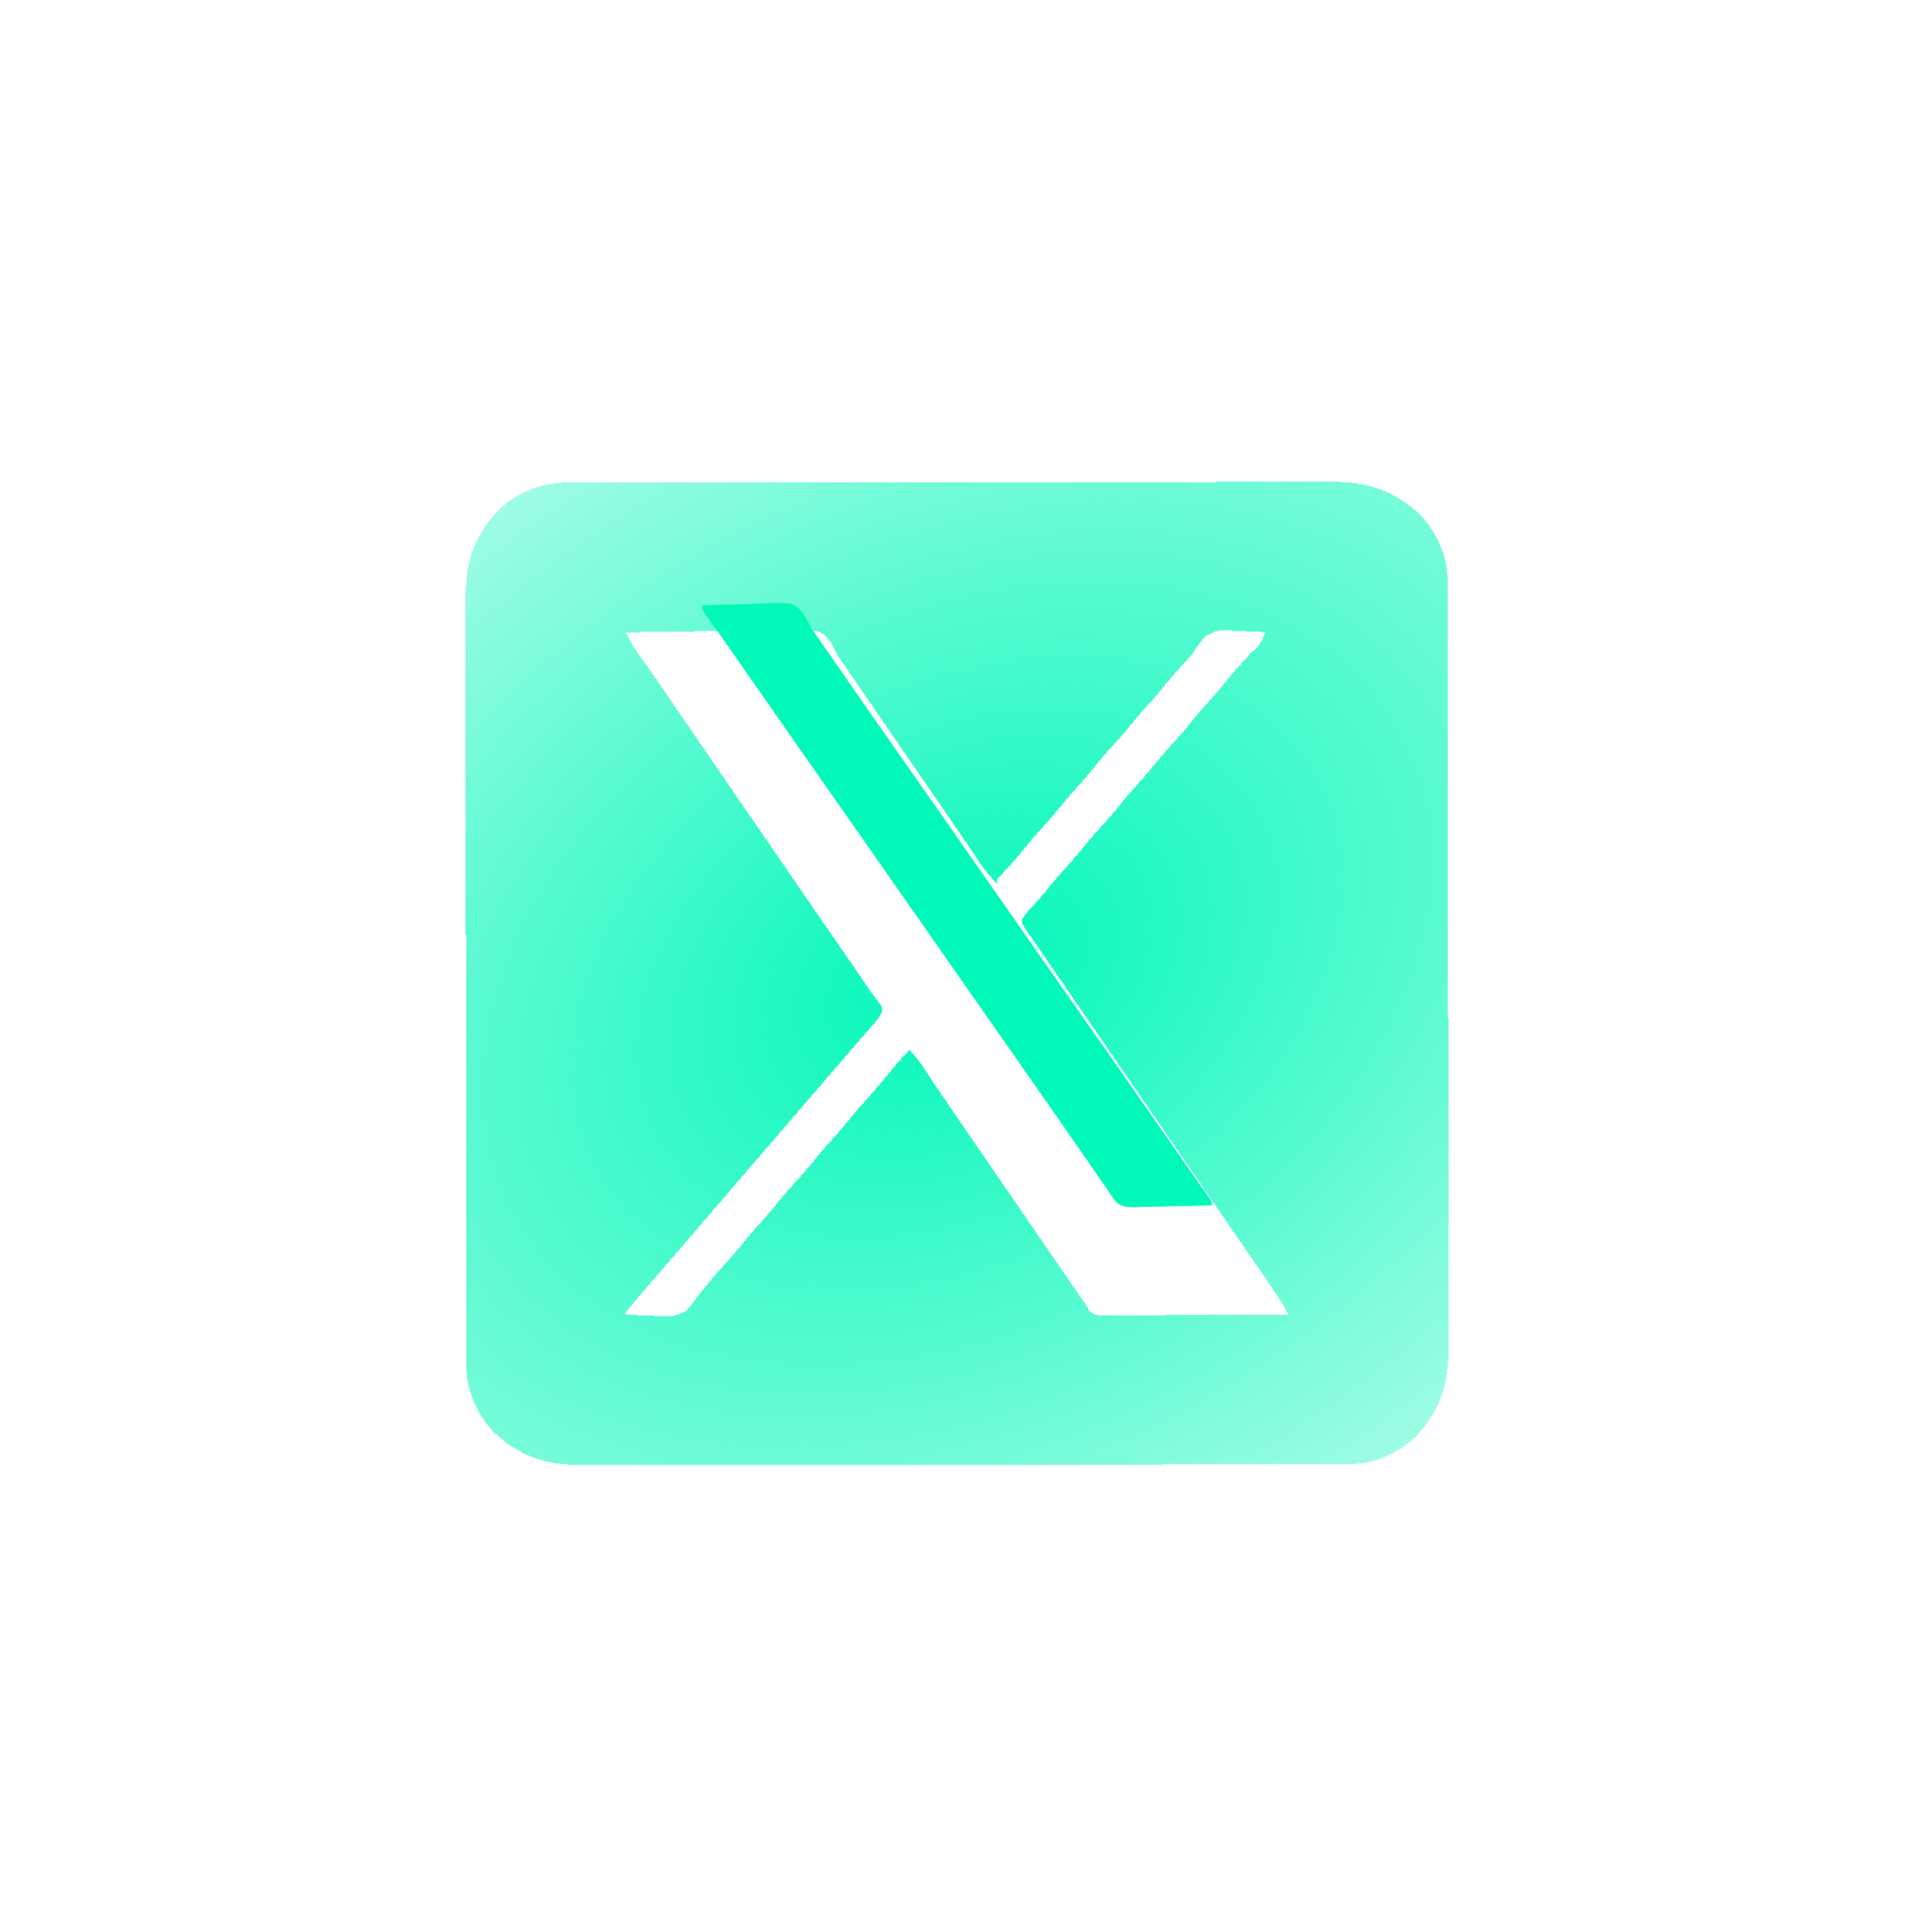 <svg width="111" height="112" viewBox="0 0 111 112" fill="none" xmlns="http://www.w3.org/2000/svg">
    <g filter="url(#filter0_d_4303_70)">
        <path
            d="M32.853 23.985C32.932 23.985 33.012 23.984 33.093 23.984C33.36 23.983 33.627 23.983 33.893 23.983C34.086 23.983 34.279 23.983 34.472 23.982C35.002 23.981 35.533 23.981 36.064 23.98C36.636 23.98 37.208 23.979 37.78 23.978C39.161 23.976 40.543 23.975 41.925 23.974C42.575 23.973 43.226 23.973 43.877 23.972C46.04 23.97 48.204 23.968 50.367 23.968C50.928 23.968 51.49 23.967 52.051 23.967C52.261 23.967 52.261 23.967 52.474 23.967C54.734 23.966 56.994 23.963 59.254 23.96C61.575 23.956 63.895 23.954 66.216 23.953C67.519 23.953 68.822 23.952 70.125 23.95C71.234 23.947 72.344 23.946 73.453 23.947C74.019 23.948 74.585 23.948 75.151 23.945C75.67 23.943 76.189 23.944 76.707 23.945C76.894 23.945 77.081 23.945 77.268 23.944C79.289 23.93 80.859 24.438 82.352 25.835C83.382 26.936 83.956 28.297 83.959 29.796C83.959 29.876 83.959 29.955 83.959 30.037C83.96 30.303 83.96 30.57 83.96 30.837C83.96 31.03 83.961 31.223 83.961 31.415C83.962 31.946 83.963 32.477 83.963 33.007C83.963 33.579 83.965 34.151 83.966 34.723C83.968 36.105 83.969 37.486 83.97 38.868C83.97 39.519 83.971 40.17 83.972 40.82C83.973 42.984 83.975 45.147 83.976 47.311C83.976 47.872 83.976 48.433 83.976 48.995C83.977 49.134 83.977 49.274 83.977 49.418C83.978 51.678 83.98 53.938 83.984 56.198C83.988 58.518 83.99 60.839 83.99 63.16C83.99 64.463 83.991 65.765 83.994 67.068C83.996 68.178 83.997 69.287 83.996 70.397C83.996 70.963 83.996 71.529 83.998 72.095C84 72.613 84 73.132 83.998 73.651C83.998 73.838 83.998 74.025 84 74.212C84.013 76.233 83.506 77.802 82.109 79.296C81.008 80.326 79.647 80.9 78.147 80.902C78.028 80.902 78.028 80.902 77.907 80.903C77.64 80.903 77.373 80.903 77.107 80.903C76.914 80.904 76.721 80.904 76.528 80.905C75.998 80.906 75.467 80.906 74.936 80.906C74.364 80.907 73.792 80.908 73.22 80.909C71.839 80.911 70.457 80.912 69.075 80.913C68.425 80.914 67.774 80.914 67.123 80.915C64.96 80.917 62.796 80.918 60.633 80.919C60.072 80.919 59.51 80.92 58.949 80.92C58.809 80.92 58.67 80.92 58.526 80.92C56.266 80.921 54.006 80.924 51.746 80.927C49.425 80.931 47.105 80.933 44.784 80.933C43.481 80.934 42.178 80.935 40.875 80.938C39.766 80.94 38.656 80.941 37.547 80.94C36.981 80.939 36.415 80.939 35.849 80.942C35.33 80.944 34.812 80.943 34.293 80.942C34.106 80.941 33.919 80.942 33.732 80.943C31.711 80.957 30.141 80.449 28.648 79.052C27.618 77.951 27.044 76.591 27.041 75.091C27.041 75.011 27.041 74.932 27.041 74.85C27.04 74.584 27.04 74.317 27.04 74.05C27.04 73.857 27.039 73.664 27.039 73.472C27.038 72.941 27.037 72.41 27.037 71.88C27.037 71.308 27.035 70.736 27.035 70.164C27.032 68.782 27.031 67.4 27.03 66.019C27.03 65.368 27.029 64.717 27.029 64.067C27.027 61.903 27.025 59.74 27.024 57.576C27.024 57.015 27.024 56.454 27.024 55.892C27.023 55.753 27.023 55.613 27.023 55.469C27.023 53.209 27.02 50.949 27.016 48.689C27.012 46.369 27.01 44.048 27.01 41.727C27.01 40.425 27.009 39.122 27.006 37.819C27.004 36.709 27.003 35.6 27.004 34.49C27.004 33.924 27.004 33.358 27.002 32.792C27 32.274 27 31.755 27.002 31.236C27.002 31.049 27.002 30.862 27 30.675C26.987 28.654 27.494 27.084 28.891 25.591C29.992 24.561 31.353 23.987 32.853 23.985ZM36.278 32.666C36.367 32.827 36.456 32.988 36.544 33.149C36.594 33.238 36.643 33.328 36.694 33.42C36.848 33.692 37.019 33.939 37.209 34.187C37.668 34.805 38.102 35.439 38.535 36.076C38.644 36.236 38.644 36.236 38.755 36.399C38.899 36.611 39.043 36.824 39.188 37.036C39.467 37.446 39.747 37.855 40.028 38.263C40.077 38.334 40.126 38.405 40.176 38.478C40.273 38.619 40.37 38.76 40.467 38.901C41.227 40.004 41.984 41.108 42.74 42.213C43.276 42.996 43.813 43.779 44.351 44.56C44.605 44.929 44.858 45.297 45.111 45.666C45.213 45.814 45.315 45.962 45.417 46.11C48.472 50.555 48.472 50.555 48.625 50.777C48.727 50.924 48.828 51.072 48.929 51.219C49.192 51.602 49.455 51.984 49.718 52.367C49.772 52.447 49.827 52.526 49.882 52.607C49.985 52.756 50.087 52.906 50.19 53.056C50.237 53.124 50.284 53.193 50.333 53.263C50.378 53.33 50.423 53.397 50.47 53.465C50.568 53.604 50.67 53.74 50.774 53.874C51.173 54.391 51.173 54.391 51.142 54.668C50.998 55.035 50.725 55.306 50.465 55.596C50.343 55.736 50.221 55.876 50.099 56.015C50.036 56.087 49.973 56.158 49.909 56.231C49.621 56.559 49.339 56.89 49.056 57.221C48.944 57.351 48.833 57.481 48.722 57.61C48.501 57.868 48.28 58.126 48.06 58.384C47.426 59.124 46.79 59.862 46.151 60.598C45.524 61.321 44.901 62.049 44.278 62.776C43.535 63.645 42.789 64.512 42.04 65.376C41.413 66.099 40.79 66.826 40.167 67.554C39.947 67.811 39.727 68.068 39.507 68.325C39.426 68.421 39.426 68.421 39.342 68.518C38.99 68.928 38.637 69.337 38.282 69.744C37.765 70.339 37.25 70.936 36.744 71.54C36.608 71.701 36.608 71.701 36.471 71.866C36.267 72.072 36.267 72.072 36.278 72.221C36.719 72.248 37.159 72.268 37.6 72.282C37.823 72.29 38.045 72.304 38.267 72.318C39.092 72.345 39.092 72.345 39.811 71.99C40.065 71.708 40.285 71.422 40.5 71.11C40.592 71 40.684 70.89 40.778 70.777C40.849 70.687 40.92 70.598 40.993 70.505C41.422 69.975 41.875 69.473 42.337 68.971C42.694 68.573 43.029 68.158 43.365 67.741C43.685 67.353 44.023 66.984 44.362 66.613C44.618 66.324 44.862 66.028 45.105 65.728C45.533 65.198 45.986 64.695 46.448 64.194C46.806 63.795 47.14 63.38 47.476 62.964C47.796 62.576 48.134 62.206 48.473 61.835C48.729 61.547 48.973 61.251 49.215 60.95C49.557 60.528 49.91 60.121 50.278 59.721C50.736 59.223 51.166 58.709 51.591 58.183C51.955 57.74 52.337 57.313 52.722 56.888C53.109 57.244 53.39 57.644 53.674 58.082C53.773 58.233 53.871 58.383 53.971 58.534C54.021 58.611 54.072 58.688 54.124 58.767C54.368 59.135 54.618 59.497 54.868 59.86C54.971 60.009 55.073 60.157 55.176 60.306C55.228 60.382 55.281 60.458 55.335 60.537C55.632 60.968 55.927 61.4 56.222 61.832C56.819 62.705 57.418 63.577 58.017 64.448C58.271 64.817 58.524 65.186 58.778 65.554C58.88 65.702 58.981 65.85 59.083 65.999C60.916 68.665 60.916 68.665 61.069 68.888C61.171 69.035 61.272 69.182 61.373 69.329C61.639 69.716 61.905 70.103 62.17 70.49C62.225 70.57 62.28 70.651 62.337 70.734C62.443 70.888 62.548 71.041 62.654 71.195C62.701 71.265 62.749 71.335 62.798 71.406C62.84 71.467 62.882 71.528 62.925 71.591C62.968 71.652 63.011 71.713 63.055 71.776C63.108 71.89 63.108 71.89 63.163 72.007C63.537 72.361 63.971 72.279 64.467 72.271C64.577 72.271 64.688 72.271 64.802 72.271C65.168 72.271 65.534 72.268 65.9 72.264C66.154 72.263 66.407 72.263 66.661 72.262C67.329 72.26 67.997 72.256 68.665 72.251C69.347 72.247 70.028 72.245 70.709 72.242C72.047 72.238 73.384 72.23 74.722 72.221C74.517 71.799 74.268 71.415 74.006 71.026C73.933 70.917 73.933 70.917 73.858 70.805C73.351 70.051 72.836 69.302 72.32 68.554C72.069 68.191 71.819 67.828 71.569 67.464C71.519 67.391 71.469 67.319 71.418 67.244C70.957 66.573 70.497 65.901 70.037 65.229C69.502 64.446 68.965 63.664 68.427 62.882C68.173 62.514 67.92 62.145 67.666 61.776C67.564 61.628 67.463 61.48 67.361 61.332C65.528 58.666 63.694 55.999 61.861 53.332C61.81 53.259 61.76 53.185 61.708 53.11C61.607 52.963 61.505 52.815 61.404 52.668C61.14 52.284 60.876 51.9 60.611 51.516C60.557 51.436 60.502 51.357 60.446 51.275C60.342 51.124 60.238 50.973 60.133 50.822C60.04 50.686 59.947 50.549 59.854 50.413C59.726 50.227 59.592 50.046 59.458 49.865C59.278 49.555 59.278 49.555 59.278 49.322C59.426 49.039 59.613 48.836 59.833 48.603C60.2 48.208 60.551 47.808 60.889 47.388C61.29 46.892 61.709 46.418 62.139 45.947C62.396 45.658 62.639 45.362 62.882 45.062C63.311 44.532 63.763 44.029 64.225 43.528C64.583 43.129 64.917 42.714 65.254 42.297C65.574 41.91 65.912 41.541 66.25 41.169C66.507 40.88 66.75 40.584 66.993 40.284C67.421 39.754 67.874 39.252 68.336 38.75C68.694 38.351 69.028 37.937 69.365 37.52C69.685 37.132 70.023 36.763 70.361 36.391C70.618 36.103 70.861 35.807 71.104 35.507C71.539 34.968 71.998 34.456 72.465 33.946C73.081 33.373 73.081 33.373 73.388 32.666C72.948 32.636 72.508 32.614 72.067 32.599C71.844 32.59 71.622 32.575 71.4 32.559C70.565 32.53 70.565 32.53 69.858 32.922C69.605 33.233 69.384 33.552 69.166 33.889C69.068 34.006 68.967 34.121 68.861 34.232C68.316 34.815 67.802 35.414 67.301 36.035C66.981 36.422 66.643 36.792 66.305 37.163C66.048 37.452 65.805 37.748 65.562 38.048C65.133 38.578 64.681 39.081 64.219 39.582C63.861 39.981 63.526 40.396 63.19 40.812C62.87 41.2 62.532 41.569 62.194 41.941C61.937 42.229 61.694 42.525 61.451 42.826C61.022 43.356 60.57 43.858 60.108 44.36C59.751 44.757 59.418 45.17 59.083 45.586C58.743 45.997 58.382 46.388 58.017 46.777C57.81 46.98 57.81 46.98 57.833 47.221C57.334 46.762 56.973 46.249 56.597 45.687C56.469 45.497 56.34 45.306 56.212 45.116C56.148 45.022 56.084 44.927 56.019 44.829C55.751 44.433 55.48 44.039 55.208 43.645C55.108 43.5 55.009 43.355 54.909 43.21C54.86 43.139 54.811 43.067 54.76 42.994C54.507 42.625 54.253 42.257 54 41.888C53.898 41.74 53.796 41.592 53.694 41.444C50.639 36.999 50.639 36.999 50.486 36.777C50.385 36.629 50.283 36.482 50.181 36.334C49.922 35.957 49.663 35.58 49.405 35.202C49.352 35.125 49.3 35.048 49.245 34.969C49.147 34.825 49.049 34.681 48.951 34.538C48.858 34.403 48.763 34.27 48.666 34.138C48.5 33.889 48.5 33.889 48.366 33.582C48.155 33.177 47.976 32.946 47.611 32.666C46.791 32.434 45.889 32.525 45.045 32.547C44.793 32.549 44.54 32.551 44.287 32.552C43.623 32.557 42.96 32.569 42.297 32.582C41.619 32.595 40.941 32.6 40.264 32.607C38.935 32.62 37.607 32.641 36.278 32.666Z"
            fill="url(#paint0_radial_4303_70)" shape-rendering="crispEdges" />
    </g>
    <path
        d="M40.727 35.111C41.468 35.077 42.209 35.053 42.95 35.037C43.202 35.031 43.454 35.022 43.706 35.01C45.91 34.911 45.91 34.911 46.424 35.371C46.684 35.716 46.871 36.056 47.06 36.444C47.197 36.646 47.339 36.846 47.484 37.043C47.623 37.244 47.761 37.444 47.9 37.645C48.055 37.869 48.21 38.093 48.365 38.316C48.443 38.429 48.521 38.542 48.602 38.659C48.98 39.206 49.36 39.752 49.74 40.298C49.814 40.404 49.888 40.51 49.964 40.619C50.634 41.582 51.306 42.544 51.98 43.505C52.303 43.966 52.626 44.427 52.948 44.888C53.078 45.073 53.208 45.258 53.337 45.444C53.726 45.999 53.726 45.999 54.115 46.555C54.179 46.646 54.243 46.738 54.309 46.832C54.439 47.018 54.569 47.203 54.699 47.389C55.02 47.848 55.341 48.306 55.663 48.765C56.428 49.857 57.191 50.951 57.952 52.046C58.626 53.015 59.302 53.982 59.98 54.949C60.303 55.41 60.625 55.871 60.948 56.332C61.078 56.517 61.207 56.703 61.337 56.888C62.115 57.999 62.893 59.11 63.67 60.221C63.734 60.313 63.799 60.404 63.865 60.499C63.995 60.684 64.124 60.87 64.254 61.055C64.575 61.514 64.897 61.973 65.218 62.431C65.908 63.416 66.595 64.401 67.281 65.388C67.861 66.222 68.442 67.055 69.024 67.888C69.087 67.977 69.15 68.067 69.214 68.159C69.273 68.243 69.333 68.328 69.394 68.415C69.45 68.495 69.505 68.575 69.563 68.657C69.671 68.811 69.781 68.963 69.893 69.114C70.281 69.643 70.281 69.643 70.281 69.887C69.536 69.913 68.791 69.93 68.045 69.942C67.792 69.947 67.539 69.954 67.285 69.963C66.92 69.975 66.556 69.981 66.191 69.985C66.078 69.99 65.965 69.995 65.849 70.001C65.379 70.001 65.073 69.999 64.712 69.678C64.512 69.423 64.339 69.165 64.17 68.887C64.06 68.735 64.06 68.735 63.947 68.58C63.888 68.494 63.829 68.409 63.768 68.321C63.699 68.222 63.631 68.123 63.56 68.021C63.489 67.917 63.417 67.814 63.344 67.707C63.187 67.48 63.03 67.254 62.873 67.027C62.794 66.912 62.714 66.796 62.632 66.678C62.252 66.129 61.871 65.581 61.49 65.033C61.416 64.927 61.343 64.822 61.267 64.713C60.596 63.749 59.924 62.788 59.25 61.827C58.927 61.366 58.604 60.904 58.282 60.443C58.152 60.258 58.022 60.073 57.893 59.888C57.633 59.517 57.374 59.147 57.115 58.777C57.051 58.685 56.987 58.593 56.921 58.499C56.791 58.313 56.661 58.128 56.531 57.943C56.21 57.484 55.889 57.025 55.567 56.566C54.802 55.474 54.039 54.38 53.278 53.285C52.604 52.316 51.928 51.349 51.251 50.383C50.927 49.922 50.605 49.46 50.282 48.999C50.152 48.814 50.023 48.629 49.893 48.444C49.115 47.333 48.337 46.221 47.56 45.11C47.495 45.019 47.431 44.927 47.365 44.833C47.236 44.647 47.106 44.462 46.976 44.276C46.655 43.817 46.333 43.359 46.012 42.9C45.247 41.809 44.485 40.715 43.724 39.621C43.104 38.729 42.481 37.839 41.858 36.949C41.801 36.867 41.744 36.786 41.686 36.702C41.554 36.514 41.421 36.328 41.287 36.141C41.18 35.991 41.18 35.991 41.071 35.839C40.972 35.702 40.972 35.702 40.872 35.562C40.727 35.333 40.727 35.333 40.727 35.111Z"
        fill="#00F8B9" />
    <defs>
        <filter id="filter0_d_4303_70" x="0" y="0.943" width="111" height="111"
            filterUnits="userSpaceOnUse" color-interpolation-filters="sRGB">
            <feFlood flood-opacity="0" result="BackgroundImageFix" />
            <feColorMatrix in="SourceAlpha" type="matrix"
                values="0 0 0 0 0 0 0 0 0 0 0 0 0 0 0 0 0 0 127 0" result="hardAlpha" />
            <feOffset dy="4" />
            <feGaussianBlur stdDeviation="13.5" />
            <feComposite in2="hardAlpha" operator="out" />
            <feColorMatrix type="matrix"
                values="0 0 0 0 0 0 0 0 0 0.973 0 0 0 0 0.725 0 0 0 0.55 0" />
            <feBlend mode="normal" in2="BackgroundImageFix" result="effect1_dropShadow_4303_70" />
            <feBlend mode="normal" in="SourceGraphic" in2="effect1_dropShadow_4303_70"
                result="shape" />
        </filter>
        <radialGradient id="paint0_radial_4303_70" cx="0" cy="0" r="1"
            gradientUnits="userSpaceOnUse"
            gradientTransform="translate(55.5 52.444) rotate(61.557) scale(59.838 85.139)">
            <stop stop-color="#00F8B9" />
            <stop offset="1" stop-color="#00F8B9" stop-opacity="0" />
        </radialGradient>
    </defs>
</svg>
    